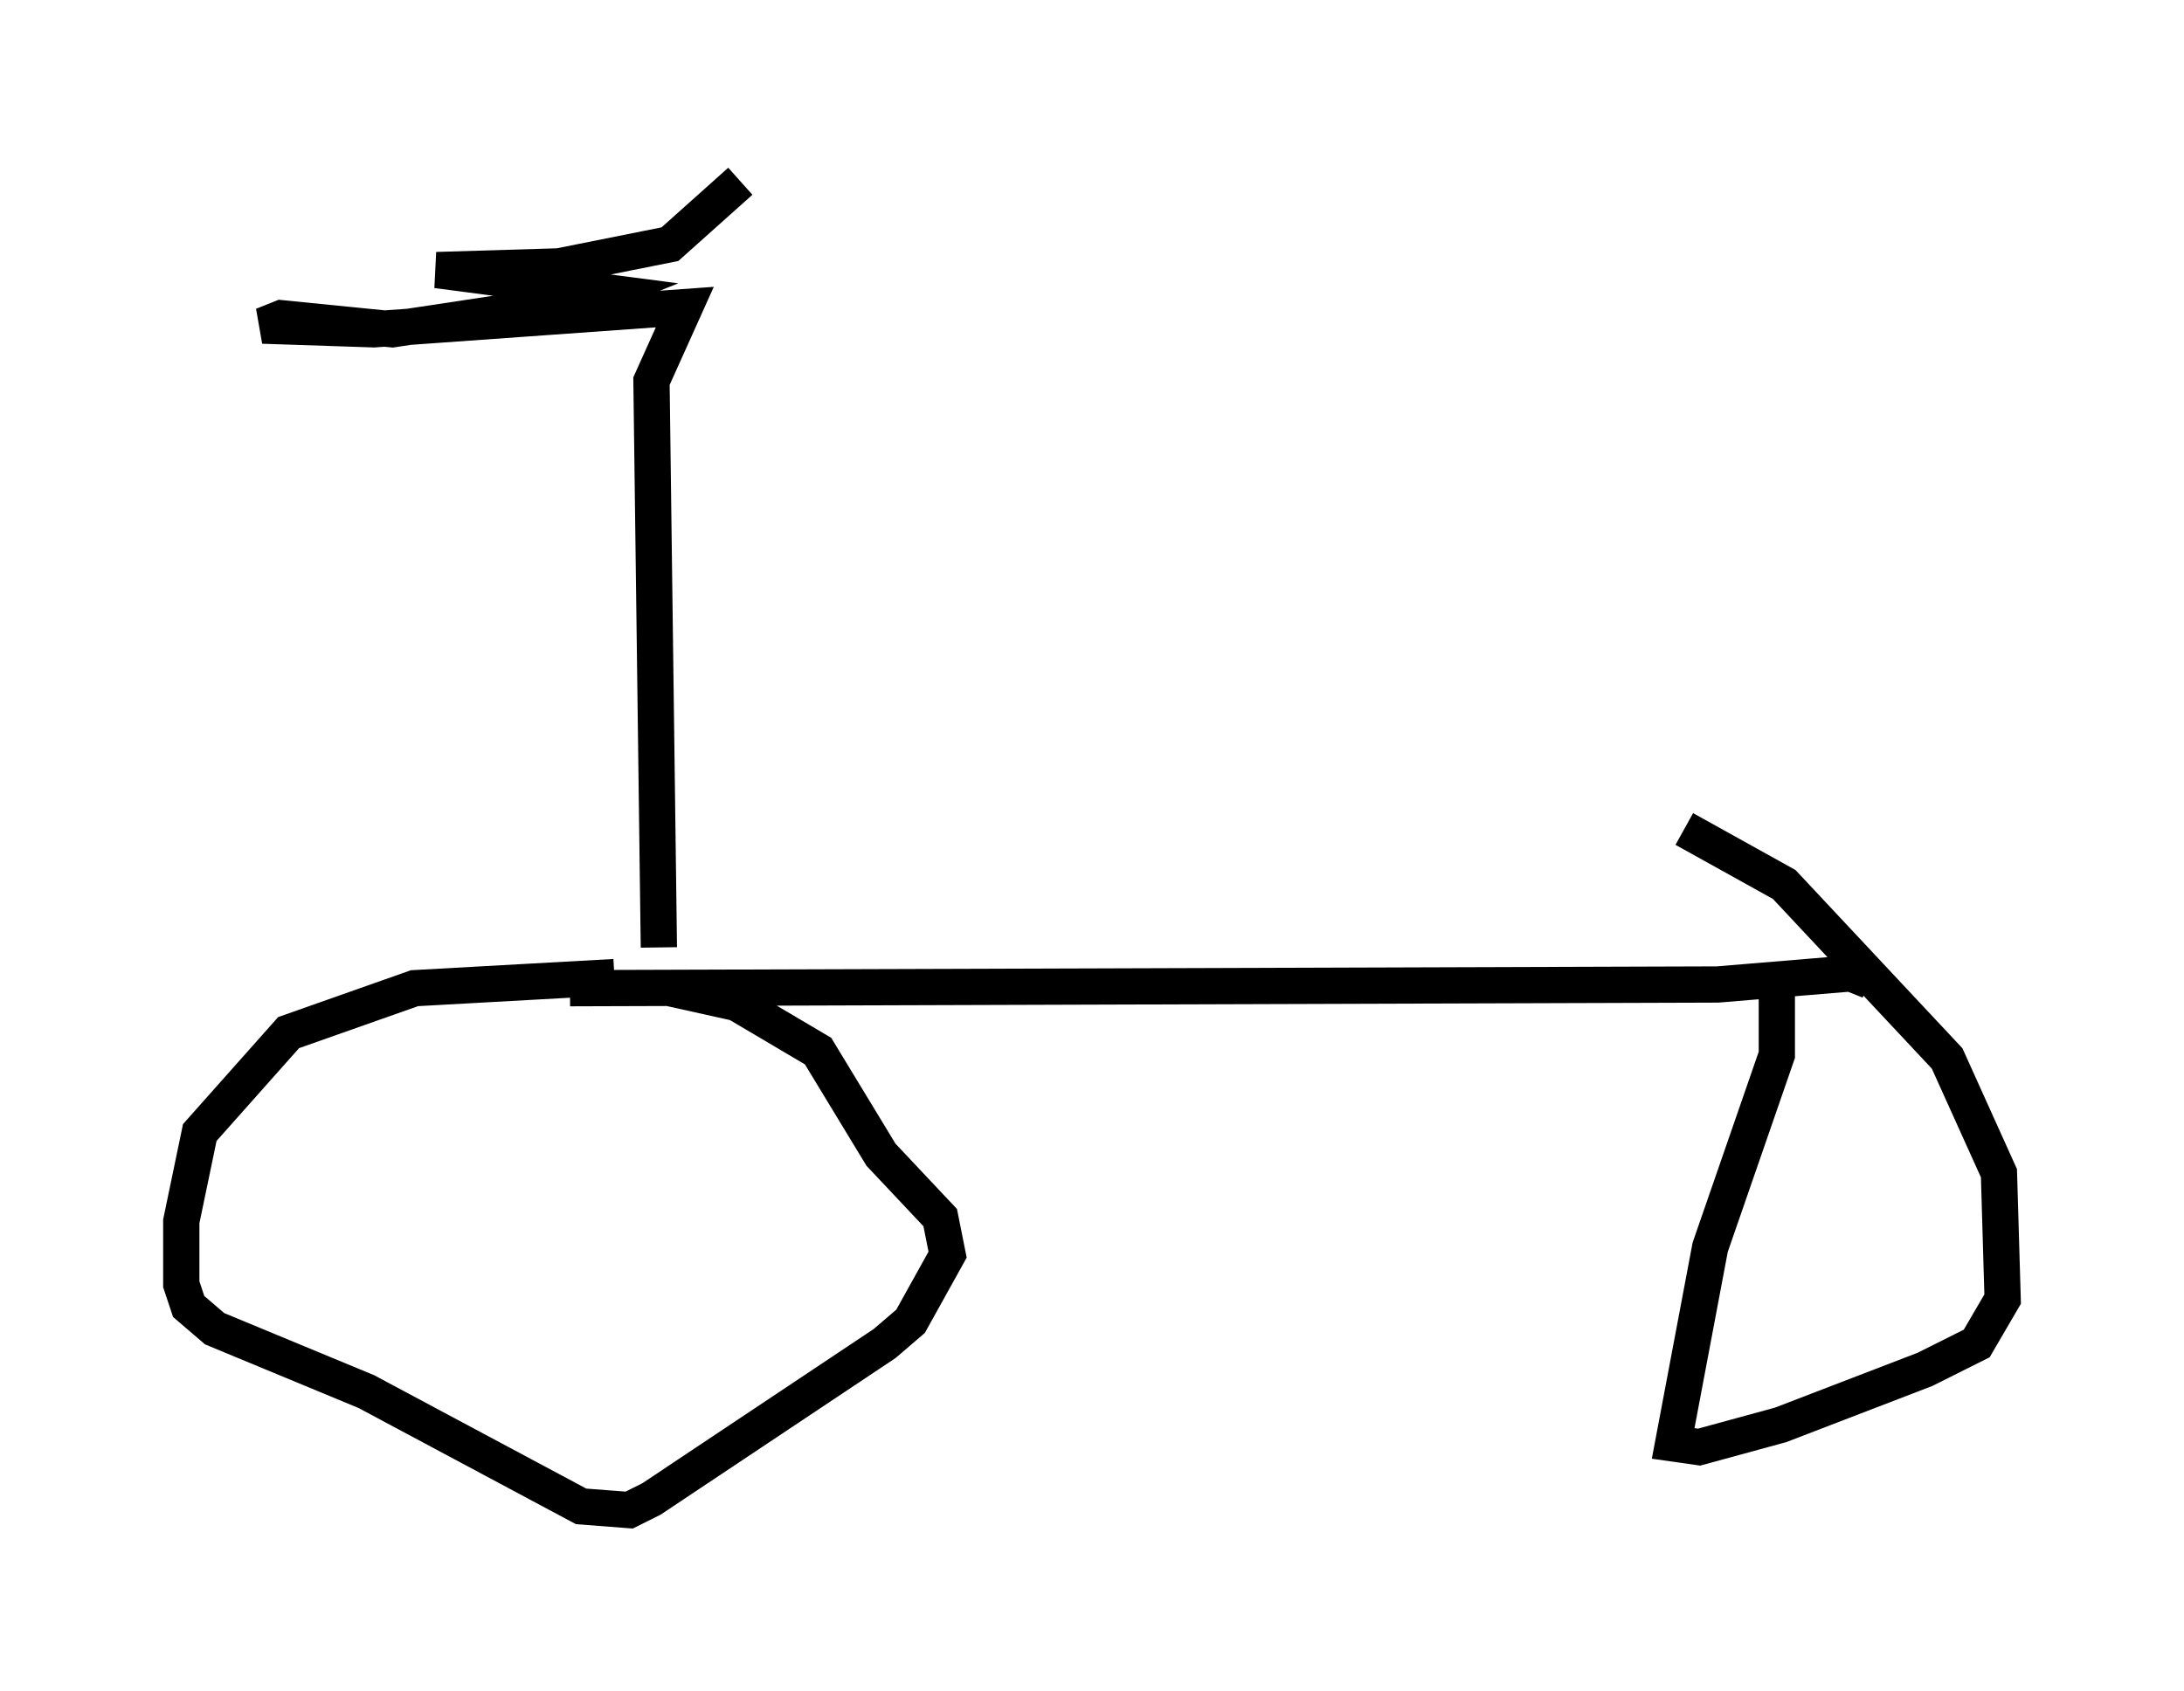 <?xml version="1.0" encoding="utf-8" ?>
<svg baseProfile="full" height="46.648" version="1.1" width="60.226" xmlns="http://www.w3.org/2000/svg" xmlns:ev="http://www.w3.org/2001/xml-events" xmlns:xlink="http://www.w3.org/1999/xlink"><defs /><rect fill="white" height="46.648" width="60.226" x="0" y="0" /><path d="M36.544, 40.934 m0.0, 0.0 m-20.825, -13.679 l31.646, -0.102 3.675, -0.306 l0.51, 0.204 m-34.607, -0.102 l-5.513, 0.306 -3.471, 1.225 l-2.45, 2.756 -0.51, 2.45 l0.0, 1.735 0.204, 0.613 l0.715, 0.613 4.185, 1.735 l5.921, 3.165 1.327, 0.102 l0.613, -0.306 6.431, -4.288 l0.715, -0.613 1.021, -1.838 l-0.204, -1.021 -1.633, -1.735 l-1.735, -2.858 -2.246, -1.327 l-1.838, -0.408 m30.523, 0.0 l0.0, 1.838 -1.838, 5.308 l-1.021, 5.41 0.715, 0.102 l2.246, -0.613 3.981, -1.531 l1.429, -0.715 0.715, -1.225 l-0.102, -3.471 -1.429, -3.165 l-4.492, -4.798 -2.756, -1.531 m-28.277, 3.267 l-0.204, -15.619 0.919, -2.042 l-8.575, 0.613 -3.063, -0.102 l0.51, -0.204 3.063, 0.306 l5.41, -0.817 0.51, -0.204 l-4.696, -0.613 3.369, -0.102 l3.063, -0.613 1.94, -1.735 " fill="none" stroke="black" stroke-width="1" /></svg>